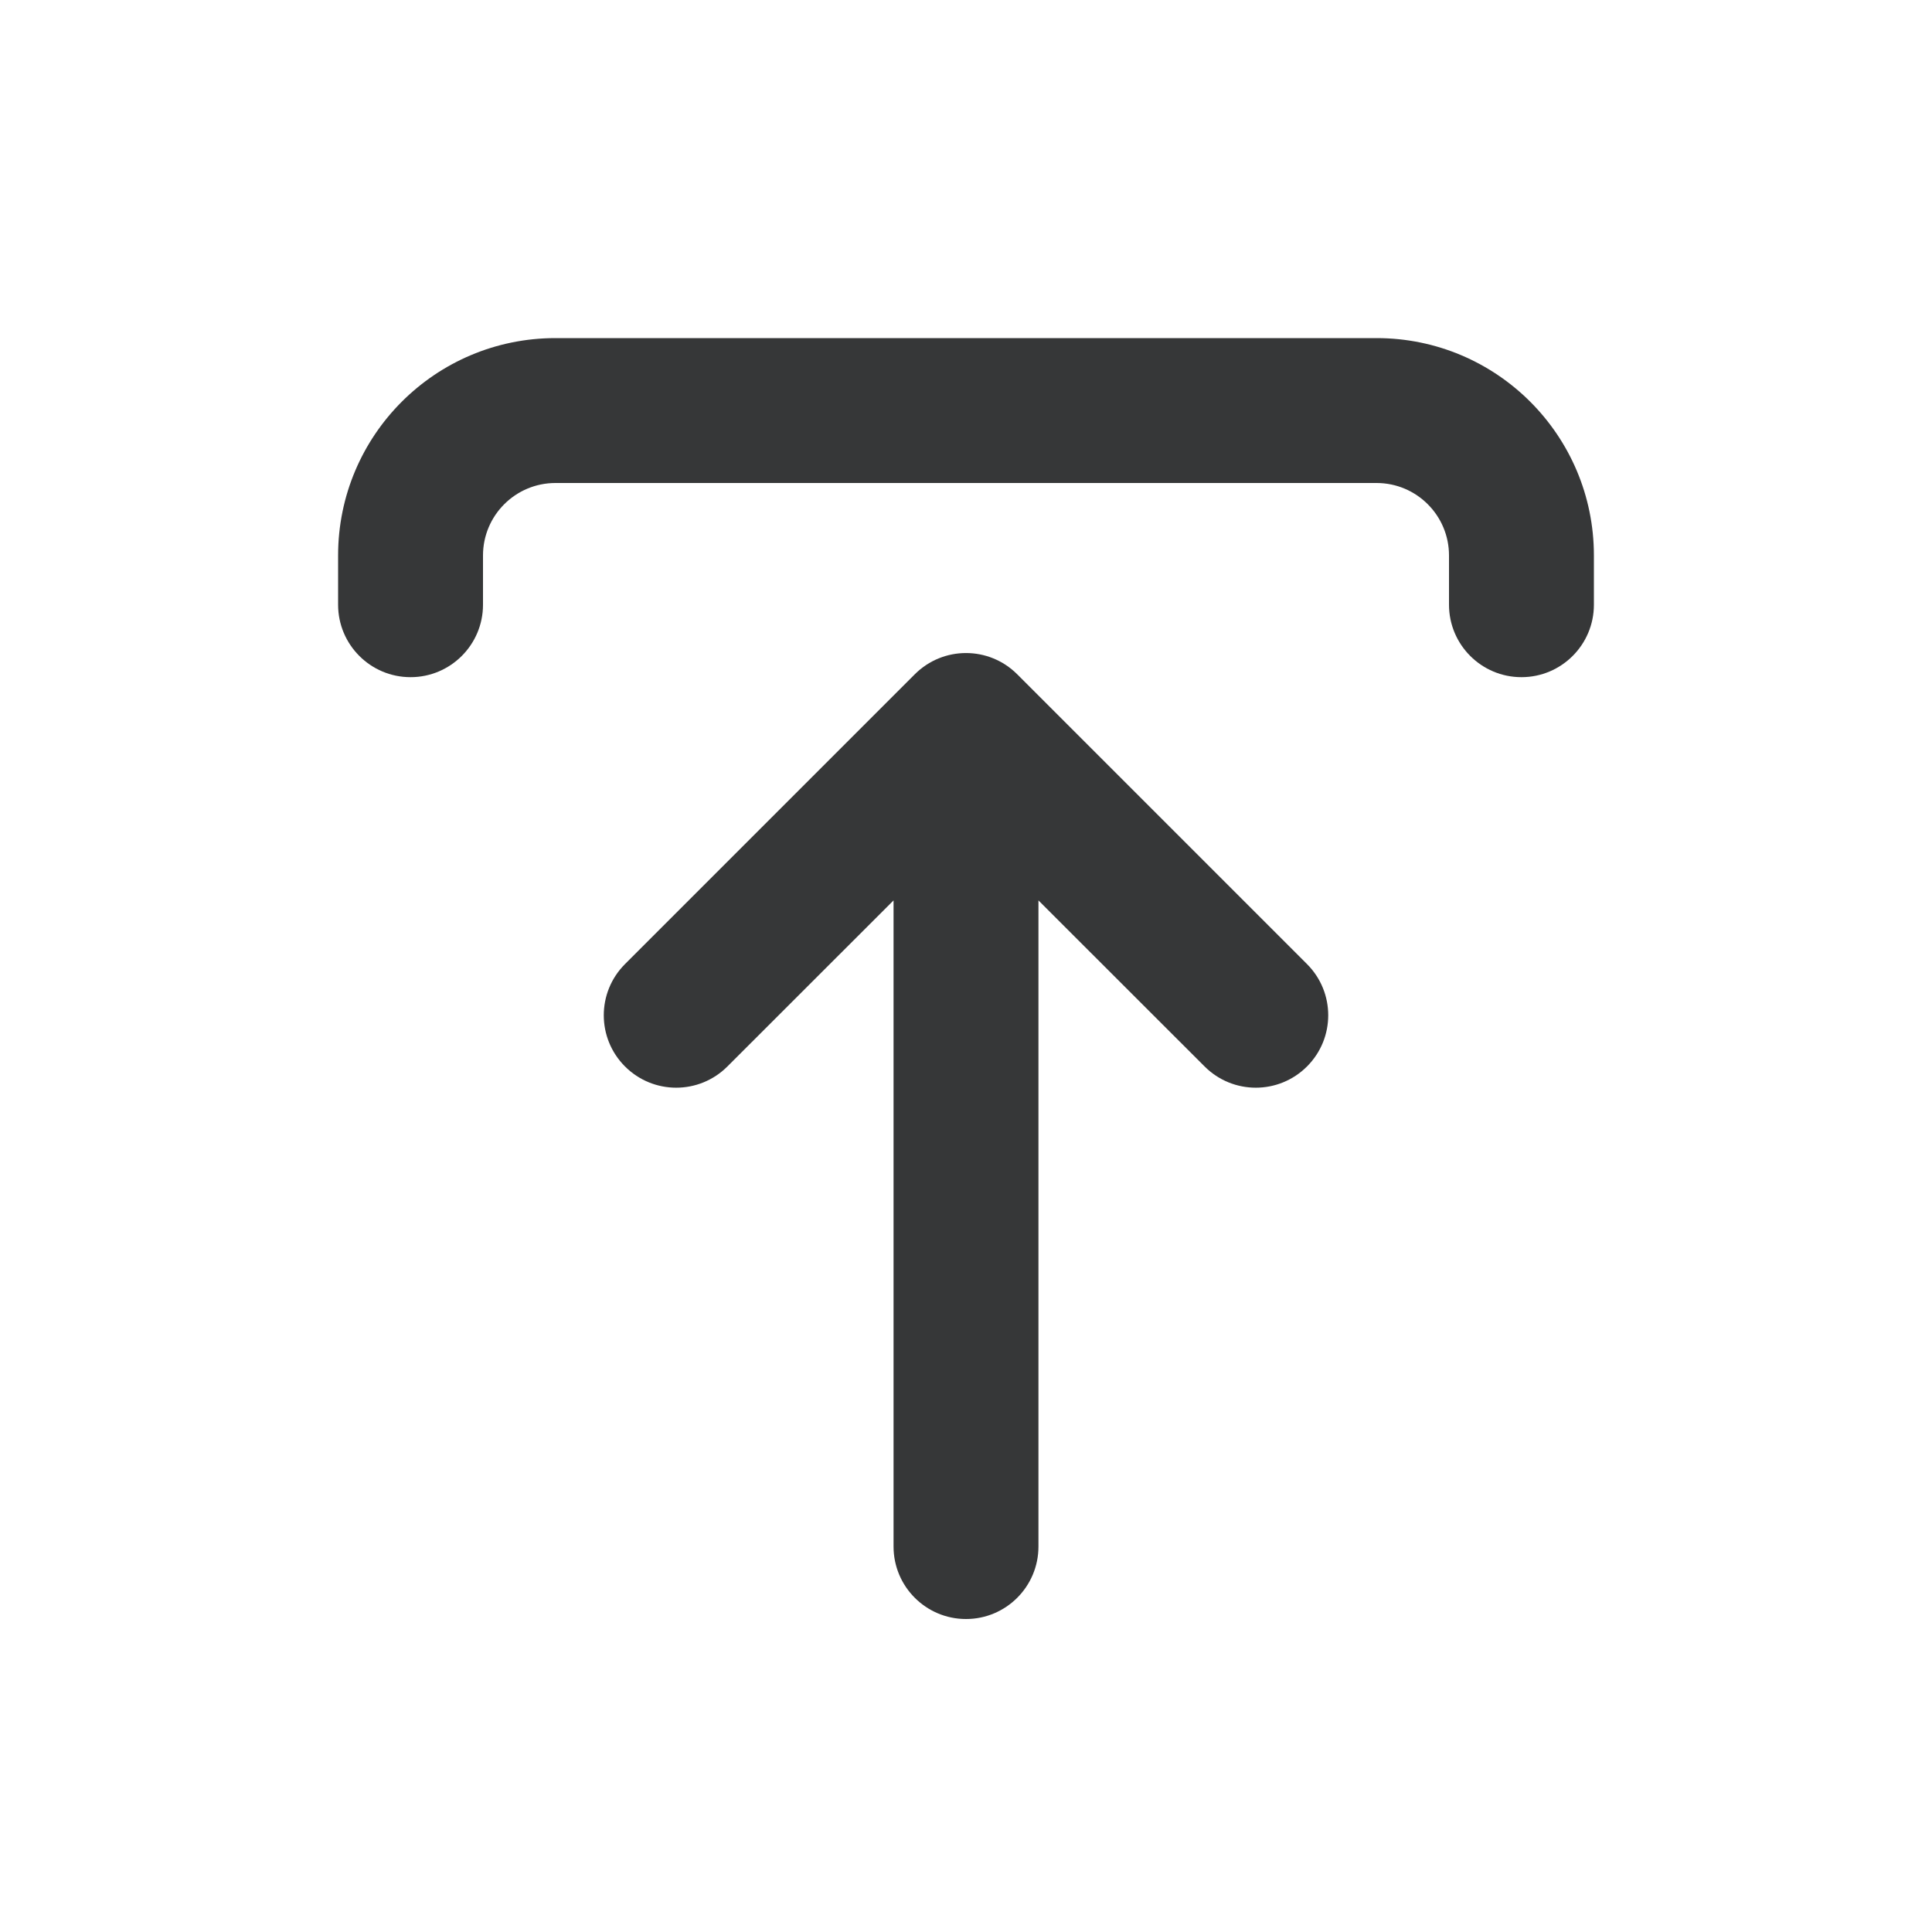 <svg width="20" height="20" viewBox="0 0 20 20" fill="none" xmlns="http://www.w3.org/2000/svg">
<path d="M16.5 6.26C16.5 6.674 16.164 7.01 15.75 7.01C15.336 7.01 15 6.674 15 6.26V5.75C15 5.336 14.664 5 14.25 5L5.75 5C5.336 5 5 5.336 5 5.75V6.26C5 6.674 4.664 7.01 4.25 7.01C3.836 7.01 3.5 6.674 3.5 6.26V5.75C3.5 4.507 4.507 3.5 5.75 3.5H14.25C15.493 3.5 16.5 4.507 16.5 5.75V6.26Z" fill="#363738"/>
<path d="M10.75 16.01C10.75 16.424 10.414 16.76 10 16.76C9.586 16.76 9.25 16.424 9.25 16.01V9.321L7.53 11.04C7.237 11.333 6.763 11.333 6.47 11.04C6.177 10.747 6.177 10.273 6.47 9.98L9.47 6.98C9.763 6.687 10.237 6.687 10.53 6.98L13.53 9.98C13.823 10.273 13.823 10.747 13.53 11.04C13.237 11.333 12.763 11.333 12.47 11.04L10.75 9.321L10.75 16.01Z" fill="#363738"/>
</svg>
